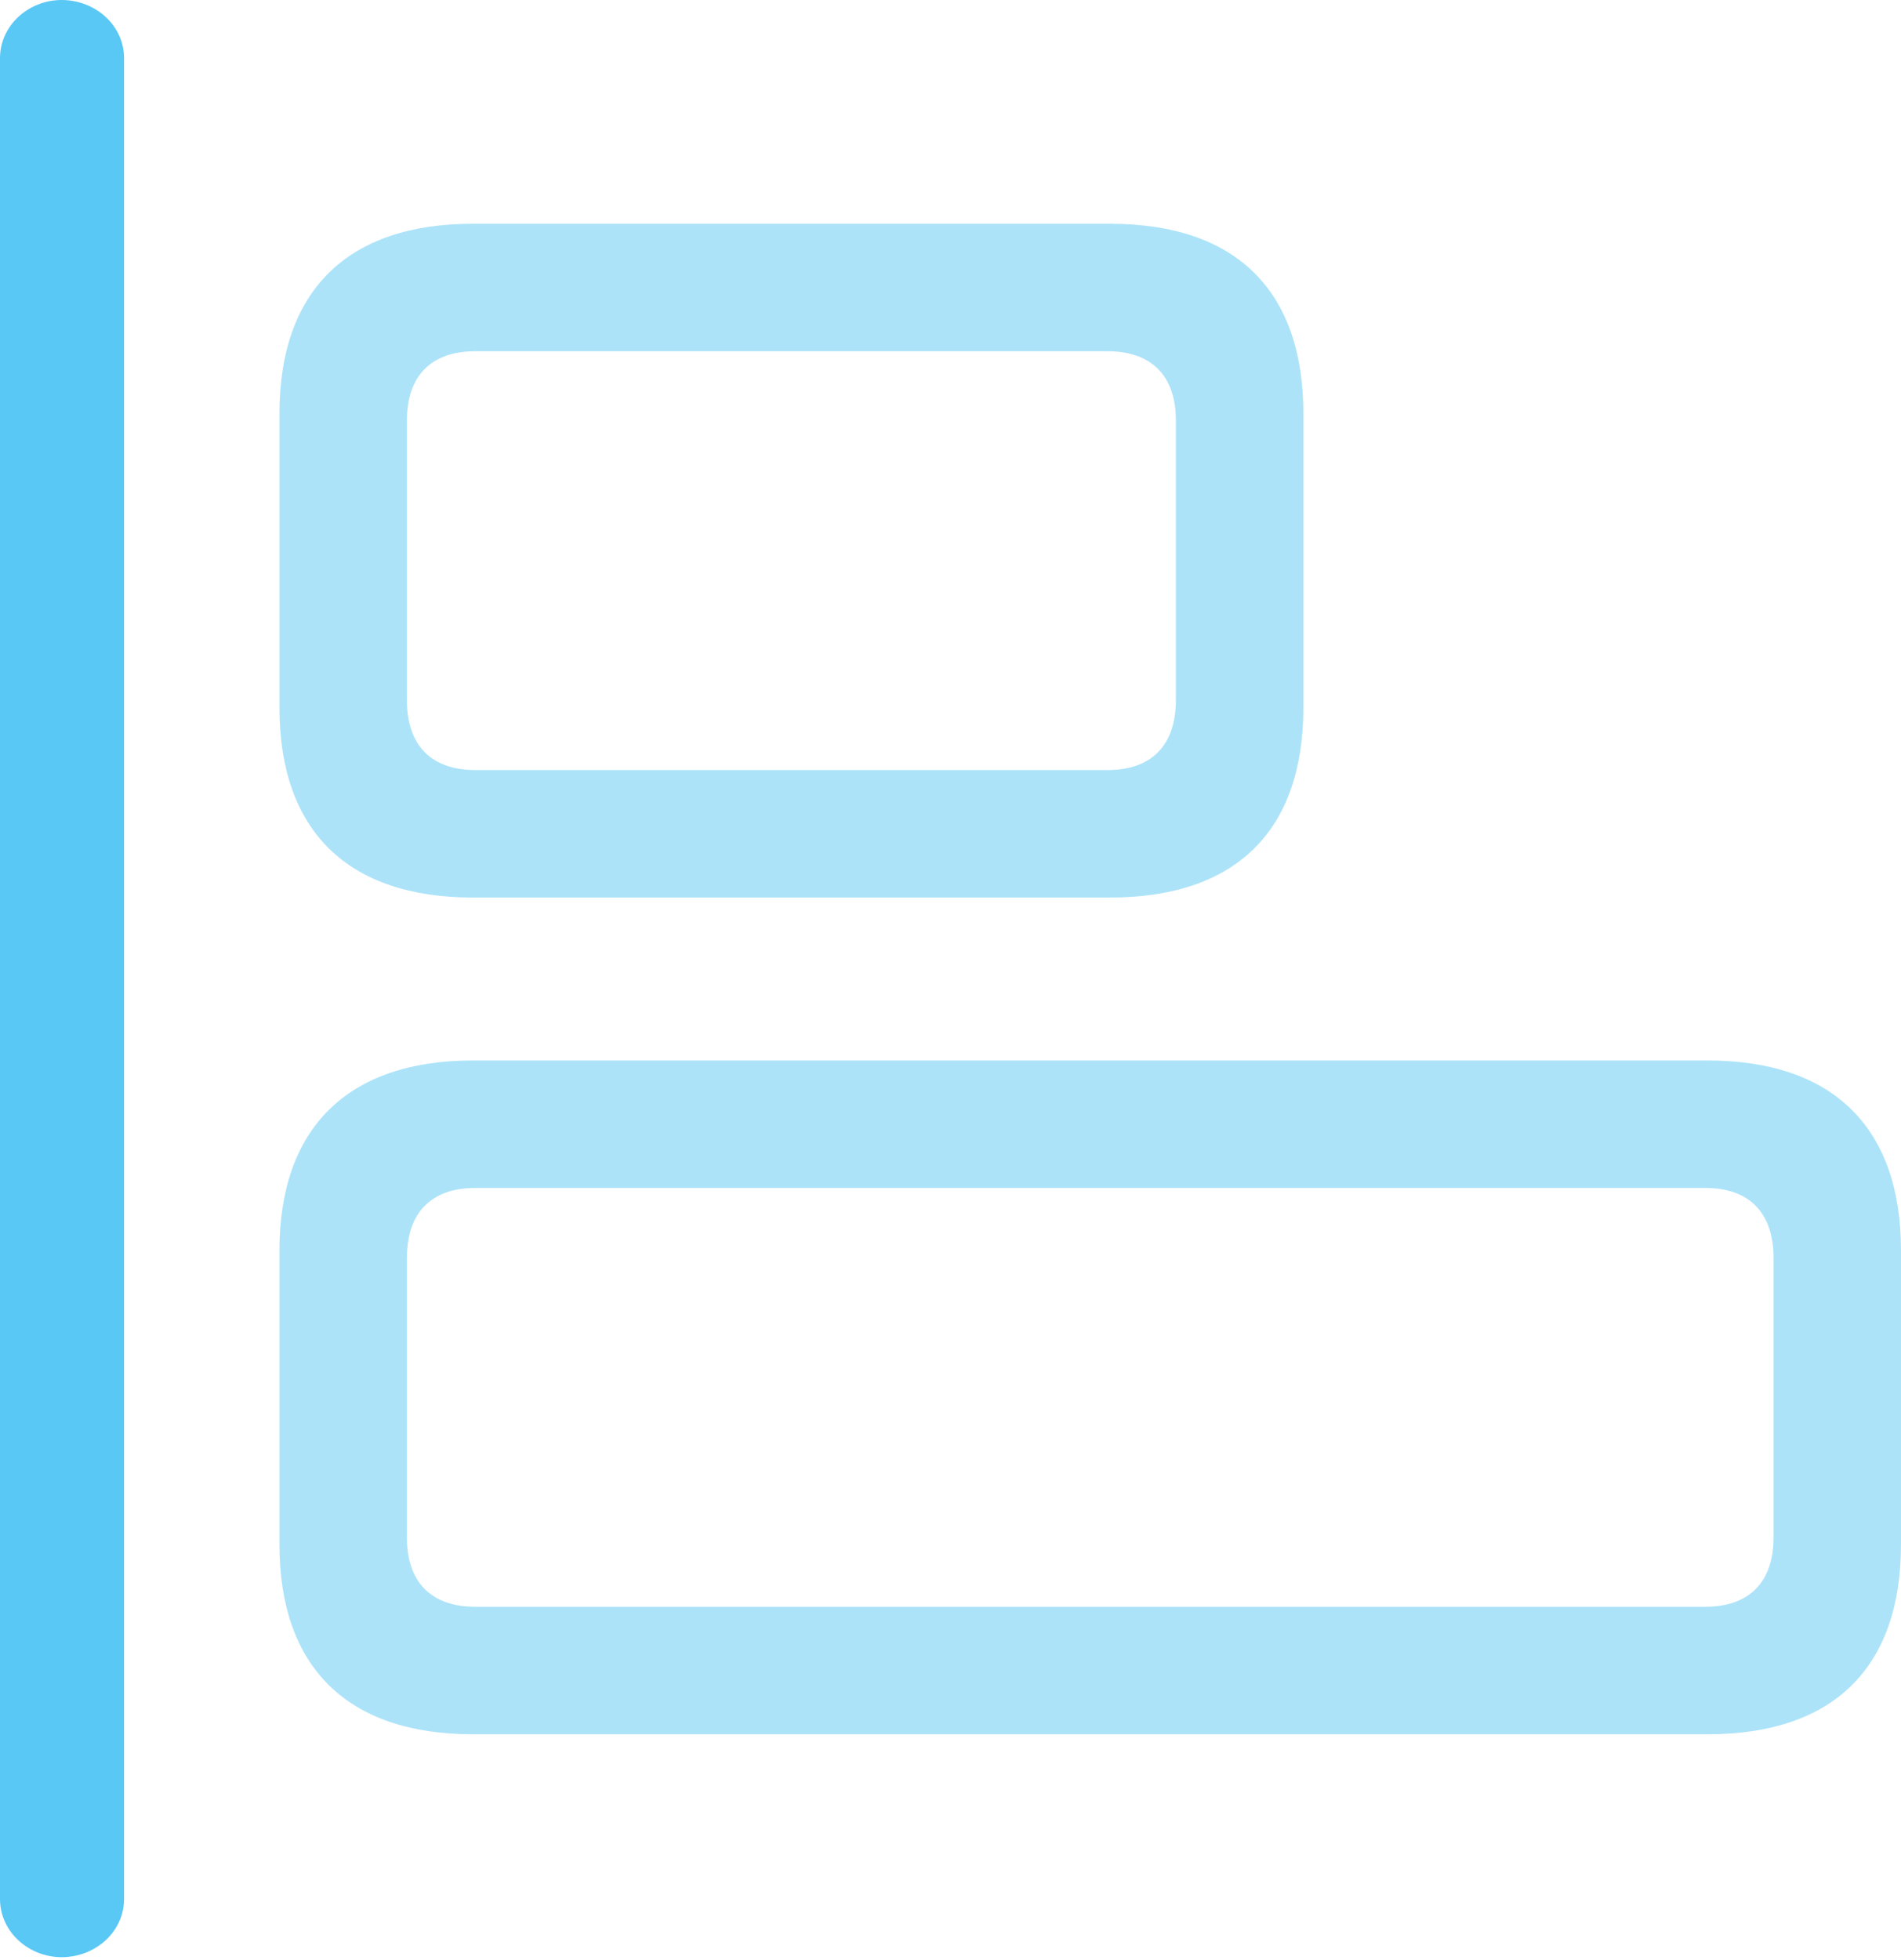 <?xml version="1.0" encoding="UTF-8"?>
<!--Generator: Apple Native CoreSVG 175.5-->
<!DOCTYPE svg
PUBLIC "-//W3C//DTD SVG 1.1//EN"
       "http://www.w3.org/Graphics/SVG/1.1/DTD/svg11.dtd">
<svg version="1.1" xmlns="http://www.w3.org/2000/svg" xmlns:xlink="http://www.w3.org/1999/xlink" width="27.49" height="28.332">
 <g>
  <rect height="28.332" opacity="0" width="27.49" x="0" y="0"/>
  <path d="M6.836 12.976L16.052 12.976C17.871 12.976 18.848 12.012 18.848 10.229L18.848 5.981C18.848 4.199 17.871 3.235 16.052 3.235L6.836 3.235C5.029 3.235 4.041 4.199 4.041 5.981L4.041 10.229C4.041 12.012 5.029 12.976 6.836 12.976ZM6.873 11.133C6.238 11.133 5.884 10.779 5.884 10.12L5.884 6.079C5.884 5.432 6.238 5.078 6.873 5.078L16.016 5.078C16.65 5.078 17.004 5.432 17.004 6.079L17.004 10.12C17.004 10.779 16.65 11.133 16.016 11.133ZM6.836 25.073L24.695 25.073C26.514 25.073 27.49 24.109 27.49 22.327L27.49 18.079C27.49 16.309 26.514 15.332 24.695 15.332L6.836 15.332C5.029 15.332 4.041 16.309 4.041 18.079L4.041 22.327C4.041 24.109 5.029 25.073 6.836 25.073ZM6.873 23.23C6.238 23.23 5.884 22.876 5.884 22.229L5.884 18.189C5.884 17.529 6.238 17.175 6.873 17.175L24.658 17.175C25.293 17.175 25.647 17.529 25.647 18.189L25.647 22.229C25.647 22.876 25.293 23.23 24.658 23.23Z" fill="#5ac8f5" fill-opacity="0.5"/>
  <path d="M0.891 28.296C1.379 28.296 1.794 27.93 1.794 27.454L1.794 0.842C1.794 0.366 1.379 0 0.891 0C0.415 0 0 0.366 0 0.842L0 27.454C0 27.93 0.415 28.296 0.891 28.296Z" fill="#5ac8f5"/>
 </g>
</svg>
